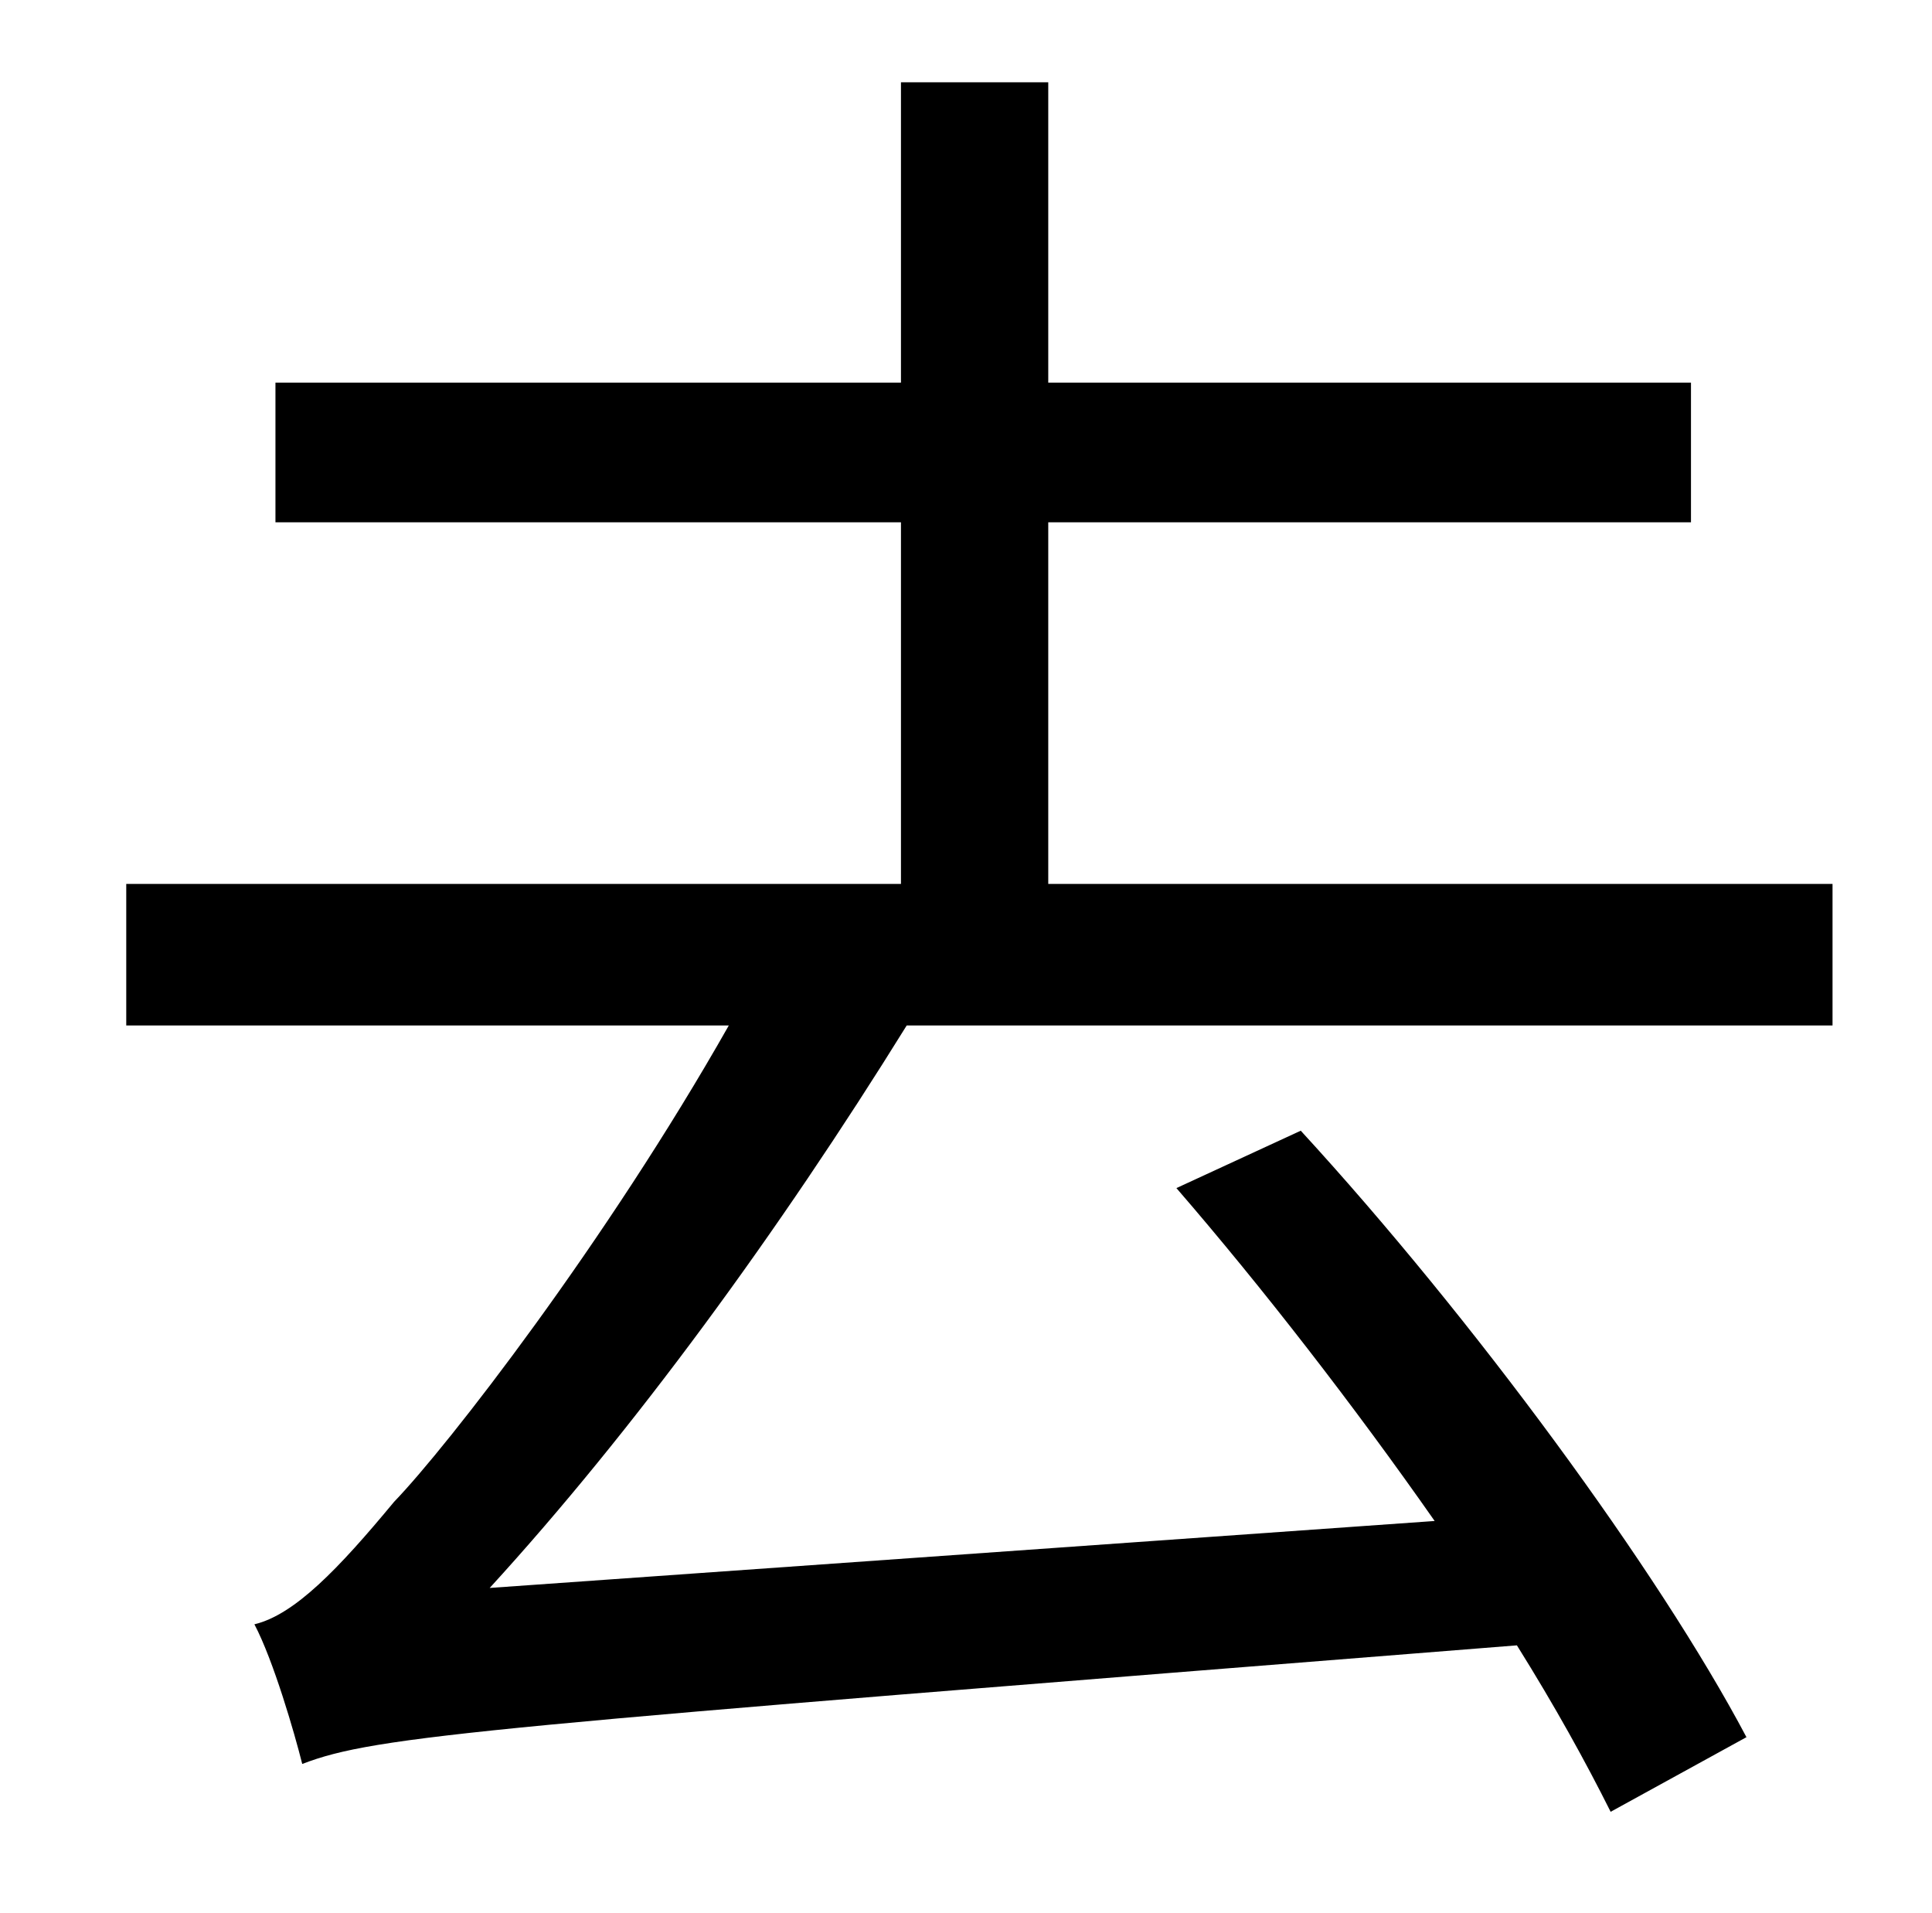 <?xml version="1.0" standalone="no"?>
<!DOCTYPE svg PUBLIC "-//W3C//DTD SVG 1.1//EN" "http://www.w3.org/Graphics/SVG/1.1/DTD/svg11.dtd" >
<svg xmlns="http://www.w3.org/2000/svg" xmlns:xlink="http://www.w3.org/1999/xlink" version="1.1" viewBox="-10 0 1010 1000">
   <path fill="currentColor"
d="M948 536h-484c-67 108 -143 212 -218 294l494 -35c-42 -60 -90 -122 -135 -174l65 -30c90 98 187 230 233 317l-71 39c-13 -26 -29 -55 -49 -87c-541 43 -596 47 -635 62c-4 -16 -15 -54 -25 -73c21 -5 44 -29 73 -64c28 -29 111 -136 175 -249h-315v-74h405v-189h-327
v-73h327v-157h77v157h336v73h-336v189h410v74z" />
</svg>

